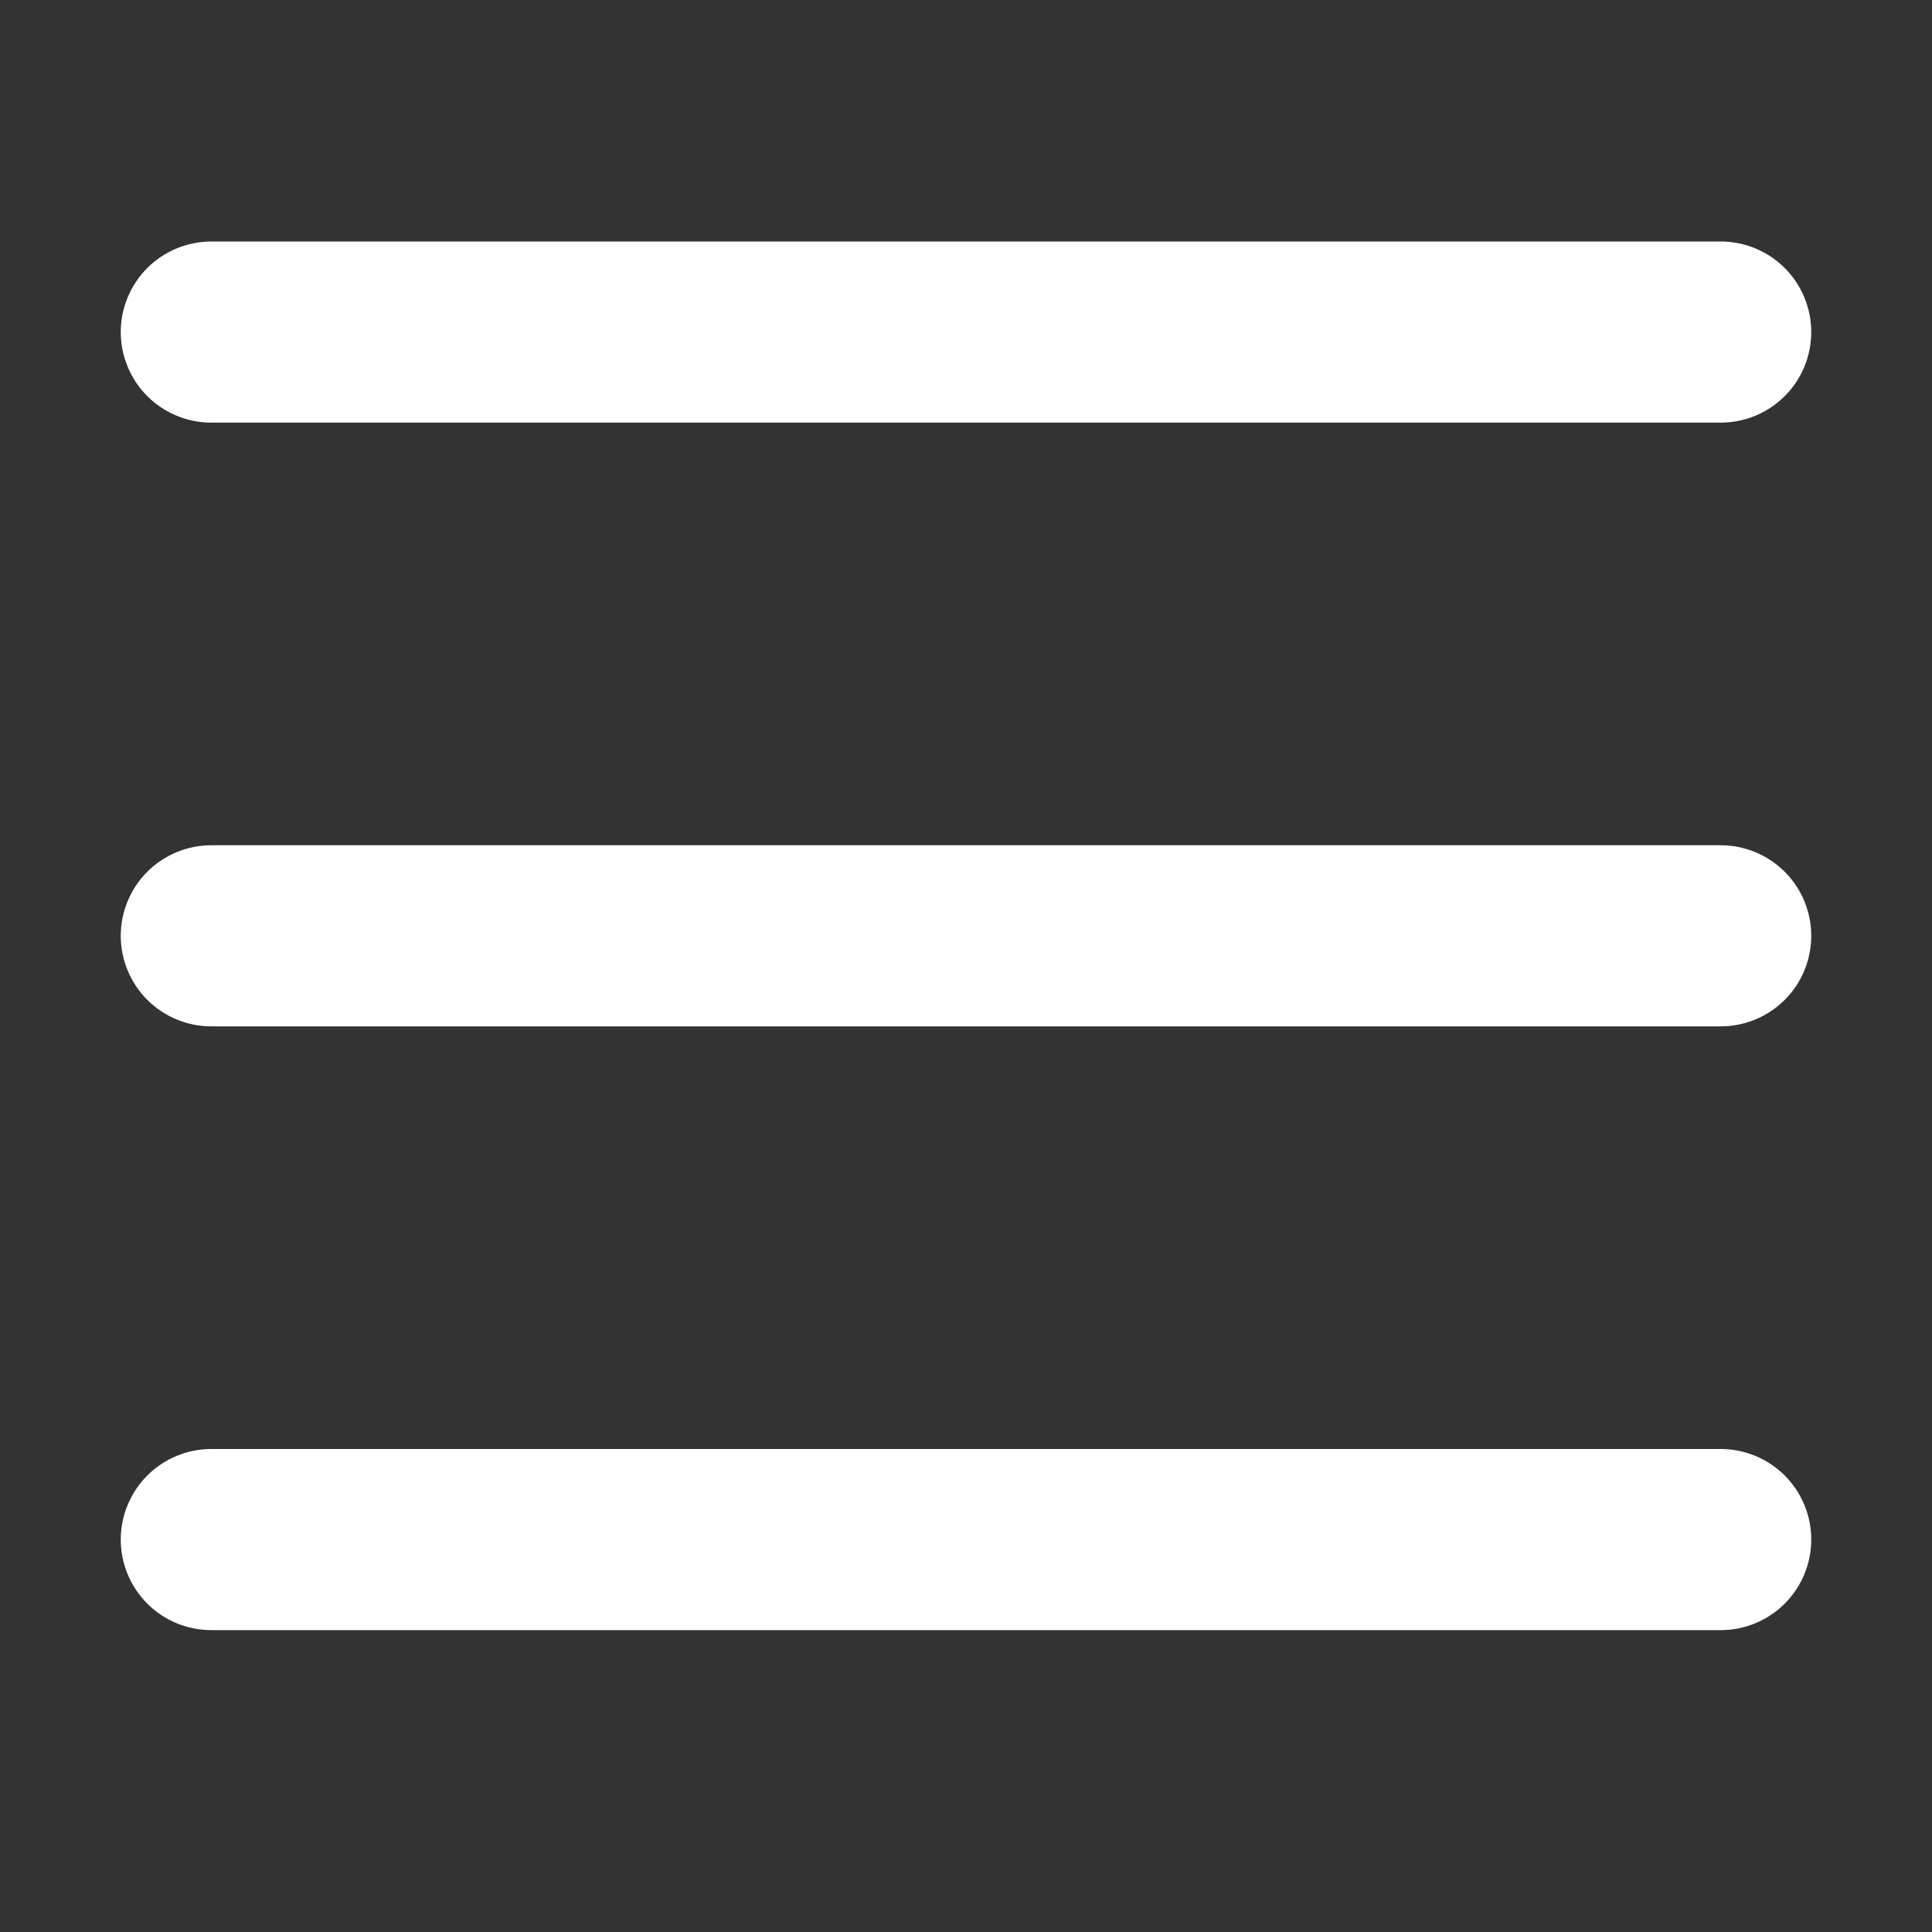 <svg width="40" height="40" viewBox="0 0 40 40" fill="none" xmlns="http://www.w3.org/2000/svg">
<rect x="0" y="0" width="40" height="40" fill="#333333" stroke="none"/>
<path fill-rule="evenodd" clip-rule="evenodd" d="M2.5 6.875C2.5 6.378 2.698 5.901 3.049 5.549C3.401 5.198 3.878 5 4.375 5H35.625C35.871 5 36.115 5.048 36.343 5.143C36.57 5.237 36.777 5.375 36.951 5.549C37.125 5.723 37.263 5.93 37.357 6.157C37.452 6.385 37.5 6.629 37.5 6.875C37.5 7.121 37.452 7.365 37.357 7.593C37.263 7.82 37.125 8.027 36.951 8.201C36.777 8.375 36.57 8.513 36.343 8.607C36.115 8.701 35.871 8.75 35.625 8.75H4.375C3.878 8.75 3.401 8.552 3.049 8.201C2.698 7.849 2.5 7.372 2.5 6.875V6.875ZM2.5 19.375C2.5 18.878 2.698 18.401 3.049 18.049C3.401 17.698 3.878 17.5 4.375 17.5H35.625C36.122 17.5 36.599 17.698 36.951 18.049C37.303 18.401 37.5 18.878 37.5 19.375C37.5 19.872 37.303 20.349 36.951 20.701C36.599 21.052 36.122 21.25 35.625 21.25H4.375C3.878 21.25 3.401 21.052 3.049 20.701C2.698 20.349 2.5 19.872 2.5 19.375V19.375ZM4.375 30C3.878 30 3.401 30.198 3.049 30.549C2.698 30.901 2.5 31.378 2.5 31.875C2.5 32.372 2.698 32.849 3.049 33.201C3.401 33.553 3.878 33.75 4.375 33.75H35.625C36.122 33.75 36.599 33.553 36.951 33.201C37.303 32.849 37.5 32.372 37.5 31.875C37.5 31.378 37.303 30.901 36.951 30.549C36.599 30.198 36.122 30 35.625 30H4.375Z" fill="white"/>
</svg>
